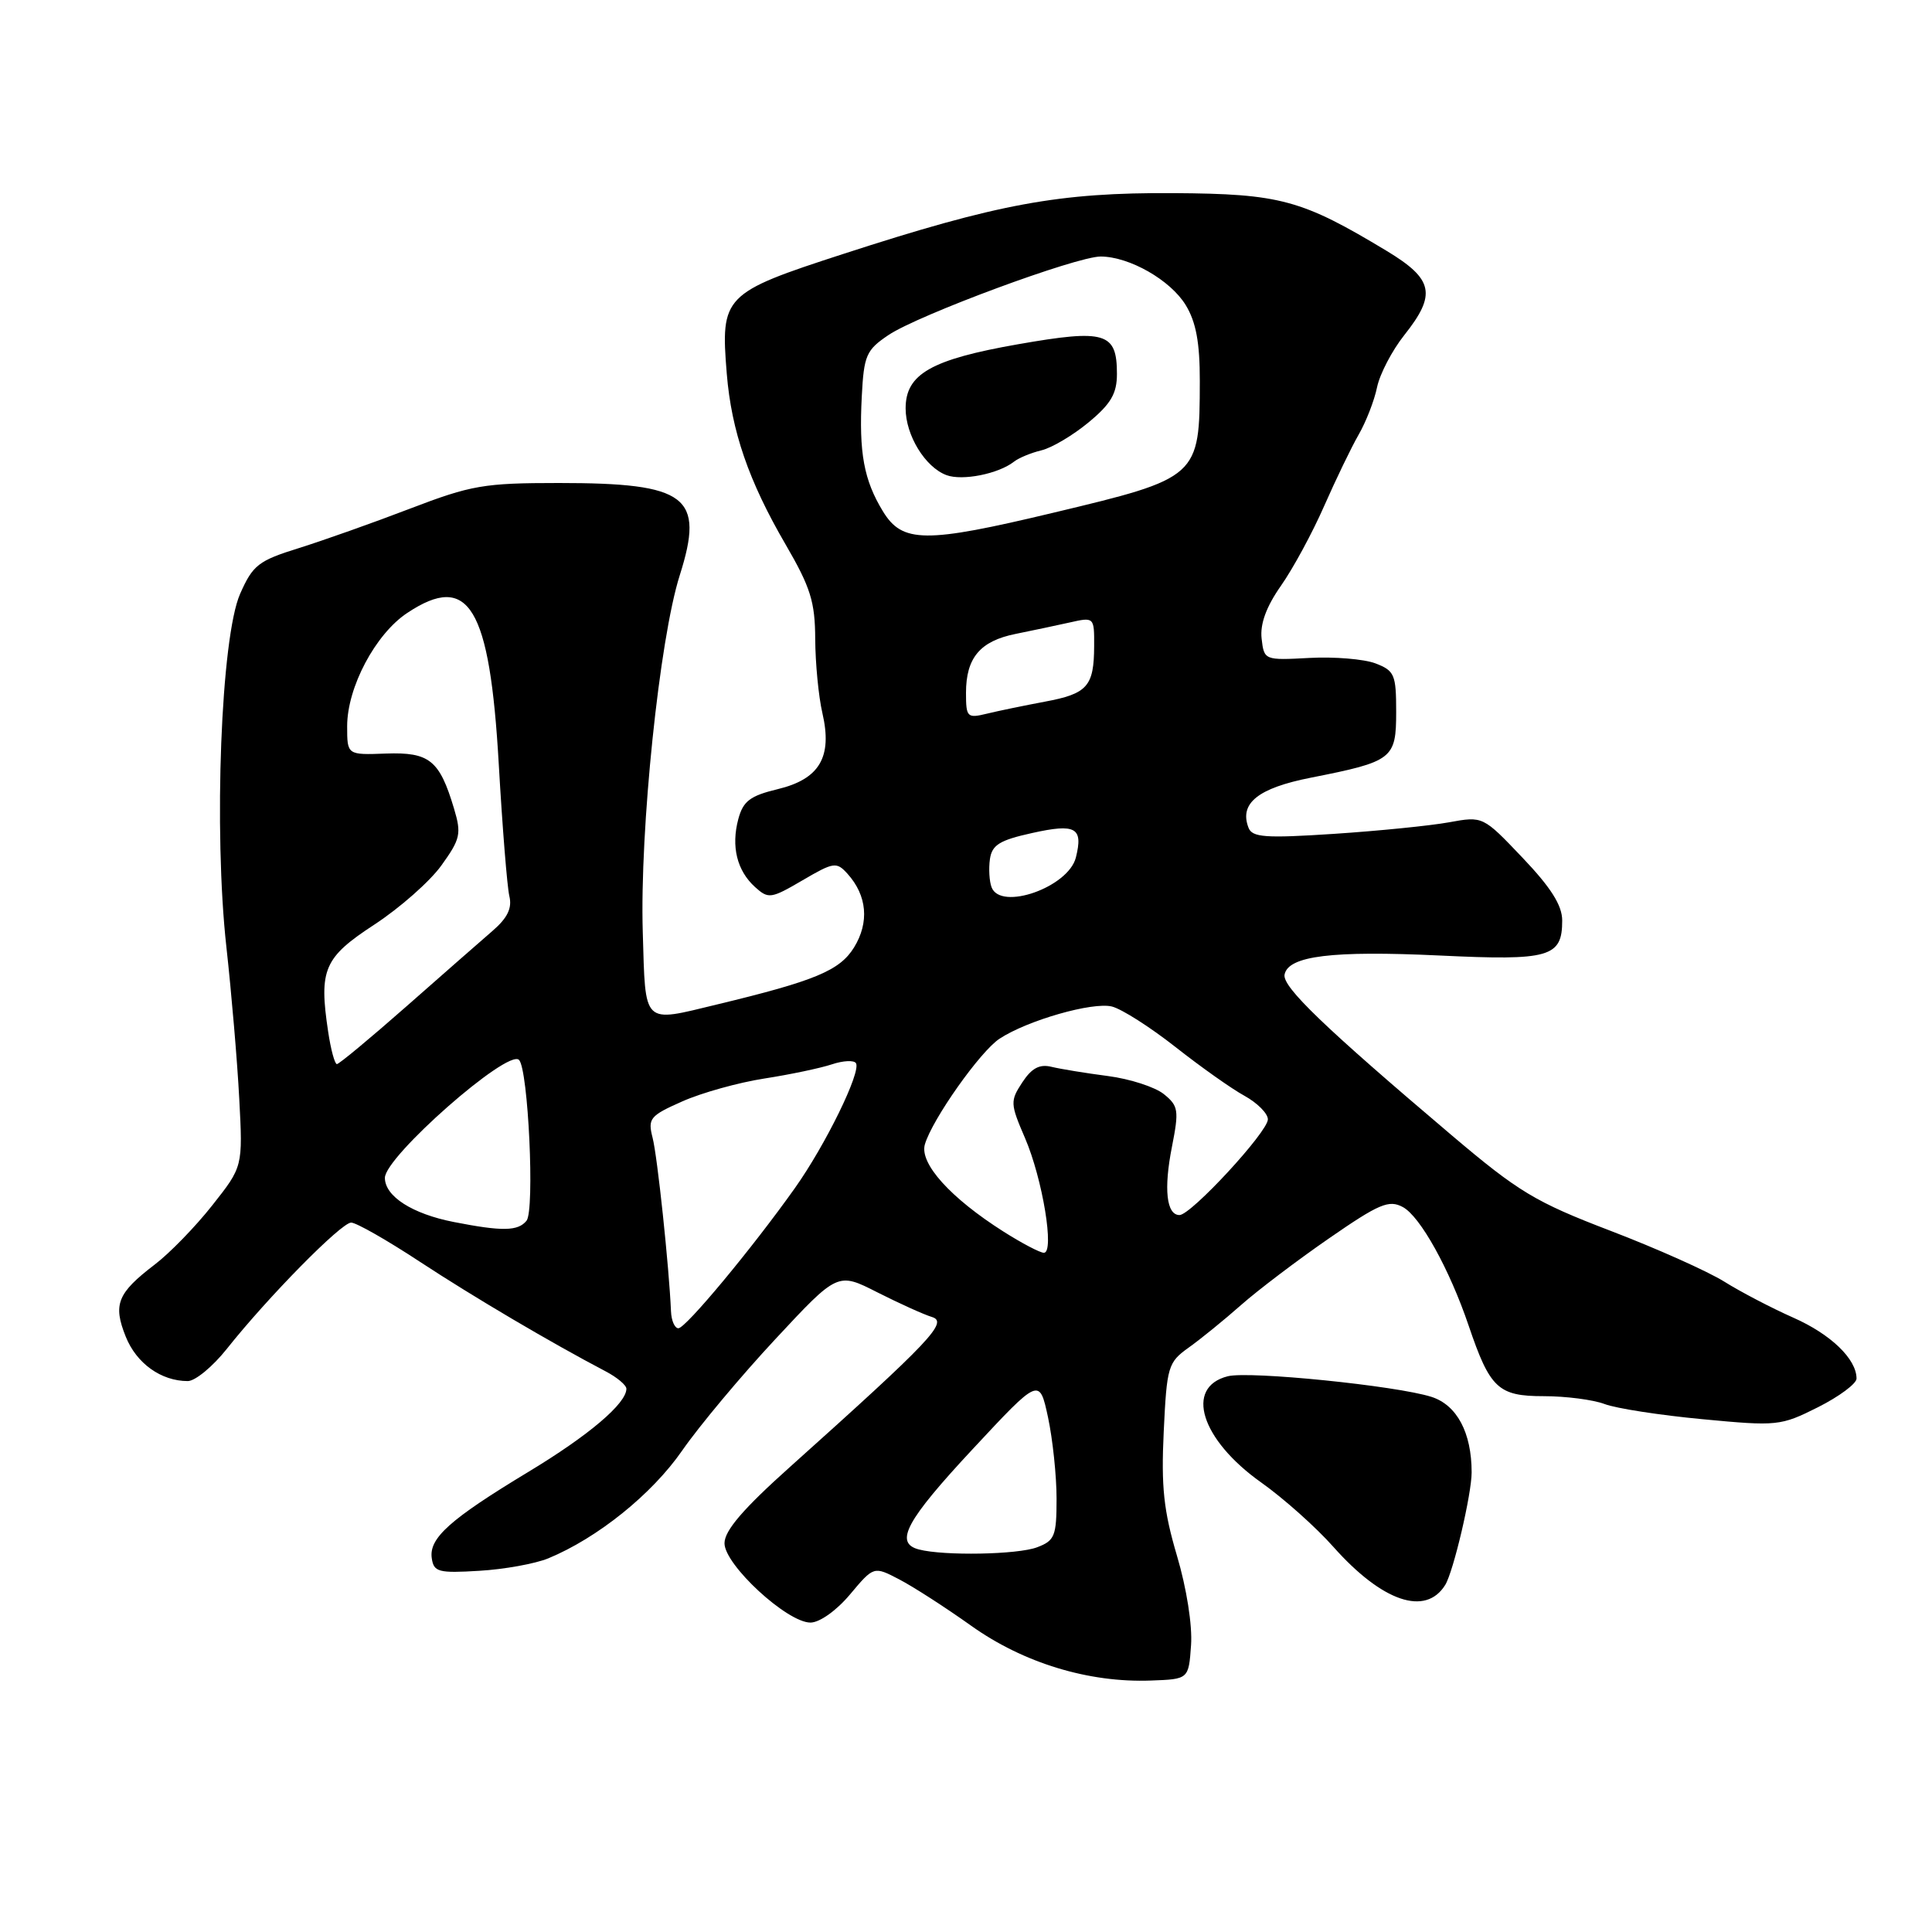 <?xml version="1.0" encoding="UTF-8" standalone="no"?>
<!DOCTYPE svg PUBLIC "-//W3C//DTD SVG 1.1//EN" "http://www.w3.org/Graphics/SVG/1.1/DTD/svg11.dtd" >
<svg xmlns="http://www.w3.org/2000/svg" xmlns:xlink="http://www.w3.org/1999/xlink" version="1.1" viewBox="0 0 256 256">
 <g >
 <path fill="currentColor"
d=" M 157.82 218.00 C 158.01 215.38 157.23 210.43 155.95 206.13 C 154.19 200.18 153.85 197.01 154.20 189.69 C 154.61 181.05 154.77 180.52 157.51 178.56 C 159.10 177.43 162.22 174.89 164.45 172.92 C 166.68 170.95 171.93 166.97 176.13 164.07 C 182.74 159.50 184.04 158.95 185.88 159.94 C 188.18 161.17 192.06 168.15 194.61 175.67 C 197.43 183.98 198.52 185.00 204.55 185.00 C 207.48 185.00 211.10 185.47 212.61 186.04 C 214.12 186.62 219.95 187.52 225.57 188.05 C 235.50 188.99 235.94 188.95 240.90 186.46 C 243.70 185.05 246.00 183.34 246.00 182.67 C 246.00 180.08 242.60 176.80 237.63 174.60 C 234.78 173.34 230.66 171.19 228.47 169.82 C 226.29 168.46 219.50 165.42 213.38 163.08 C 203.45 159.28 201.22 157.94 192.38 150.45 C 175.47 136.12 169.90 130.76 170.21 129.14 C 170.69 126.65 176.53 125.94 190.75 126.61 C 205.35 127.31 207.00 126.84 207.00 121.97 C 207.00 119.97 205.51 117.61 201.75 113.66 C 196.50 108.14 196.50 108.14 192.00 108.96 C 189.53 109.41 182.66 110.10 176.76 110.49 C 167.63 111.09 165.92 110.96 165.43 109.67 C 164.19 106.44 166.69 104.43 173.68 103.05 C 184.56 100.90 185.00 100.56 185.00 94.31 C 185.00 89.38 184.78 88.87 182.25 87.90 C 180.74 87.33 176.80 87.00 173.50 87.18 C 167.55 87.50 167.50 87.48 167.17 84.62 C 166.95 82.69 167.78 80.40 169.73 77.62 C 171.32 75.36 173.89 70.62 175.44 67.09 C 176.99 63.57 179.05 59.29 180.03 57.59 C 181.01 55.89 182.11 53.06 182.47 51.30 C 182.84 49.54 184.46 46.44 186.07 44.41 C 190.37 39.00 189.95 37.00 183.75 33.25 C 172.47 26.45 169.66 25.68 155.50 25.59 C 140.31 25.50 132.28 26.98 111.70 33.66 C 95.87 38.80 95.46 39.22 96.30 49.50 C 96.92 57.12 99.20 63.74 104.11 72.17 C 107.40 77.83 108.00 79.74 108.02 84.67 C 108.04 87.88 108.46 92.29 108.97 94.48 C 110.32 100.31 108.61 103.23 103.04 104.57 C 99.39 105.45 98.47 106.15 97.83 108.53 C 96.86 112.16 97.65 115.37 100.05 117.54 C 101.82 119.14 102.16 119.09 106.33 116.65 C 110.48 114.22 110.84 114.17 112.30 115.78 C 114.90 118.67 115.21 122.22 113.16 125.55 C 111.26 128.61 108.00 129.97 95.00 133.10 C 85.06 135.50 85.54 135.97 85.17 123.50 C 84.76 109.99 87.38 84.69 90.07 76.23 C 93.39 65.76 91.08 64.00 74.04 64.00 C 64.12 64.00 62.45 64.29 54.35 67.39 C 49.48 69.26 42.84 71.61 39.59 72.63 C 34.25 74.29 33.50 74.87 31.82 78.68 C 29.28 84.41 28.29 110.11 30.00 125.50 C 30.67 131.55 31.44 140.57 31.70 145.55 C 32.18 154.59 32.18 154.59 28.13 159.71 C 25.91 162.53 22.47 166.07 20.49 167.57 C 15.55 171.35 14.95 172.84 16.66 177.11 C 18.08 180.66 21.35 183.00 24.88 183.00 C 25.86 183.00 28.18 181.09 30.04 178.75 C 35.50 171.87 45.22 162.00 46.53 162.00 C 47.20 162.00 51.29 164.33 55.62 167.18 C 62.75 171.86 72.95 177.88 80.25 181.71 C 81.76 182.50 83.00 183.54 83.00 184.02 C 83.00 185.97 78.02 190.20 70.00 195.04 C 59.62 201.31 56.83 203.81 57.21 206.46 C 57.47 208.30 58.09 208.47 63.50 208.14 C 66.80 207.95 70.92 207.20 72.65 206.49 C 79.18 203.79 86.38 198.00 90.39 192.21 C 92.65 188.95 98.21 182.30 102.75 177.43 C 111.00 168.57 111.00 168.57 116.25 171.24 C 119.14 172.70 122.40 174.18 123.49 174.51 C 125.68 175.18 123.38 177.61 104.73 194.33 C 98.47 199.93 96.00 202.81 96.00 204.49 C 96.00 207.35 104.29 215.00 107.39 215.00 C 108.60 215.00 110.84 213.41 112.64 211.26 C 115.78 207.52 115.78 207.52 119.14 209.27 C 120.99 210.23 125.29 213.00 128.70 215.43 C 135.61 220.35 144.26 222.99 152.50 222.68 C 157.50 222.50 157.50 222.50 157.82 218.00 Z  M 191.50 210.01 C 192.59 208.24 195.00 197.97 195.00 195.10 C 195.00 189.83 193.05 186.17 189.67 185.09 C 185.02 183.61 165.56 181.64 162.69 182.36 C 156.93 183.81 159.12 190.77 167.12 196.44 C 170.08 198.54 174.39 202.38 176.69 204.98 C 183.16 212.25 188.90 214.20 191.50 210.01 Z  M 121.75 205.31 C 118.46 204.45 120.05 201.50 128.89 192.01 C 137.73 182.52 137.73 182.52 138.87 187.81 C 139.49 190.72 140.00 195.56 140.00 198.57 C 140.00 203.53 139.76 204.14 137.43 205.02 C 134.87 206.00 125.06 206.18 121.75 205.31 Z  M 88.91 173.75 C 88.66 167.91 87.11 153.21 86.47 150.75 C 85.82 148.20 86.12 147.84 90.41 145.94 C 92.97 144.80 97.86 143.44 101.28 142.91 C 104.70 142.38 108.73 141.53 110.23 141.03 C 111.73 140.53 113.17 140.46 113.42 140.88 C 114.13 142.02 109.39 151.71 105.32 157.44 C 99.64 165.44 90.86 176.00 89.89 176.00 C 89.40 176.00 88.96 174.99 88.91 173.75 Z  M 132.95 163.18 C 125.94 158.73 121.82 154.16 122.55 151.64 C 123.51 148.34 129.89 139.30 132.45 137.63 C 136.15 135.20 144.79 132.73 147.34 133.37 C 148.64 133.70 152.42 136.11 155.75 138.73 C 159.08 141.35 163.19 144.27 164.90 145.20 C 166.60 146.14 168.00 147.54 168.00 148.32 C 168.00 149.98 157.82 161.00 156.29 161.00 C 154.56 161.00 154.18 157.55 155.29 151.95 C 156.24 147.12 156.15 146.54 154.22 144.98 C 153.06 144.04 149.73 142.96 146.81 142.58 C 143.89 142.20 140.52 141.65 139.33 141.36 C 137.75 140.97 136.70 141.53 135.46 143.42 C 133.84 145.89 133.86 146.25 135.82 150.80 C 138.15 156.21 139.76 166.00 138.32 166.00 C 137.81 166.00 135.39 164.73 132.95 163.18 Z  M 60.12 161.92 C 54.62 160.84 51.00 158.52 51.00 156.07 C 51.00 153.27 67.28 138.95 68.77 140.44 C 70.00 141.67 70.87 160.38 69.77 161.75 C 68.64 163.15 66.55 163.18 60.12 161.92 Z  M 43.48 136.69 C 42.24 128.45 42.92 126.88 49.61 122.51 C 52.97 120.31 56.97 116.79 58.49 114.67 C 61.01 111.17 61.16 110.48 60.16 107.14 C 58.24 100.72 56.91 99.65 51.14 99.85 C 46.00 100.04 46.00 100.04 46.00 96.23 C 46.00 91.08 49.74 84.02 53.96 81.22 C 62.13 75.79 64.89 80.35 66.09 101.27 C 66.57 109.65 67.20 117.50 67.49 118.73 C 67.88 120.33 67.25 121.63 65.26 123.35 C 63.74 124.66 58.60 129.17 53.83 133.37 C 49.07 137.56 44.93 141.00 44.64 141.00 C 44.36 141.00 43.83 139.06 43.48 136.69 Z  M 131.39 117.57 C 131.09 116.79 130.99 115.11 131.17 113.84 C 131.44 111.96 132.45 111.33 136.76 110.38 C 142.55 109.09 143.55 109.66 142.56 113.62 C 141.57 117.56 132.60 120.73 131.39 117.57 Z  M 128.00 91.81 C 128.00 87.17 129.86 84.95 134.56 84.00 C 136.73 83.56 139.96 82.88 141.75 82.48 C 144.98 81.75 145.00 81.77 144.98 85.62 C 144.96 90.95 144.09 91.93 138.42 92.98 C 135.71 93.49 132.26 94.20 130.75 94.57 C 128.16 95.20 128.00 95.04 128.00 91.81 Z  M 116.99 67.75 C 114.47 63.62 113.80 60.00 114.19 52.53 C 114.47 47.08 114.78 46.38 117.72 44.40 C 121.69 41.73 142.64 33.98 145.85 33.99 C 149.66 34.01 155.09 37.11 157.11 40.42 C 158.48 42.66 158.99 45.40 158.98 50.50 C 158.96 63.25 158.87 63.33 139.53 67.95 C 122.59 72.00 119.57 71.98 116.99 67.75 Z  M 134.35 61.18 C 134.98 60.68 136.62 60.00 138.00 59.67 C 139.38 59.34 142.19 57.67 144.25 55.96 C 147.20 53.52 148.00 52.15 148.00 49.55 C 148.00 44.05 146.48 43.59 134.93 45.61 C 123.38 47.63 120.00 49.56 120.00 54.11 C 120.00 57.68 122.59 61.91 125.42 62.96 C 127.53 63.74 132.29 62.79 134.35 61.18 Z "/>
</g>
</svg>